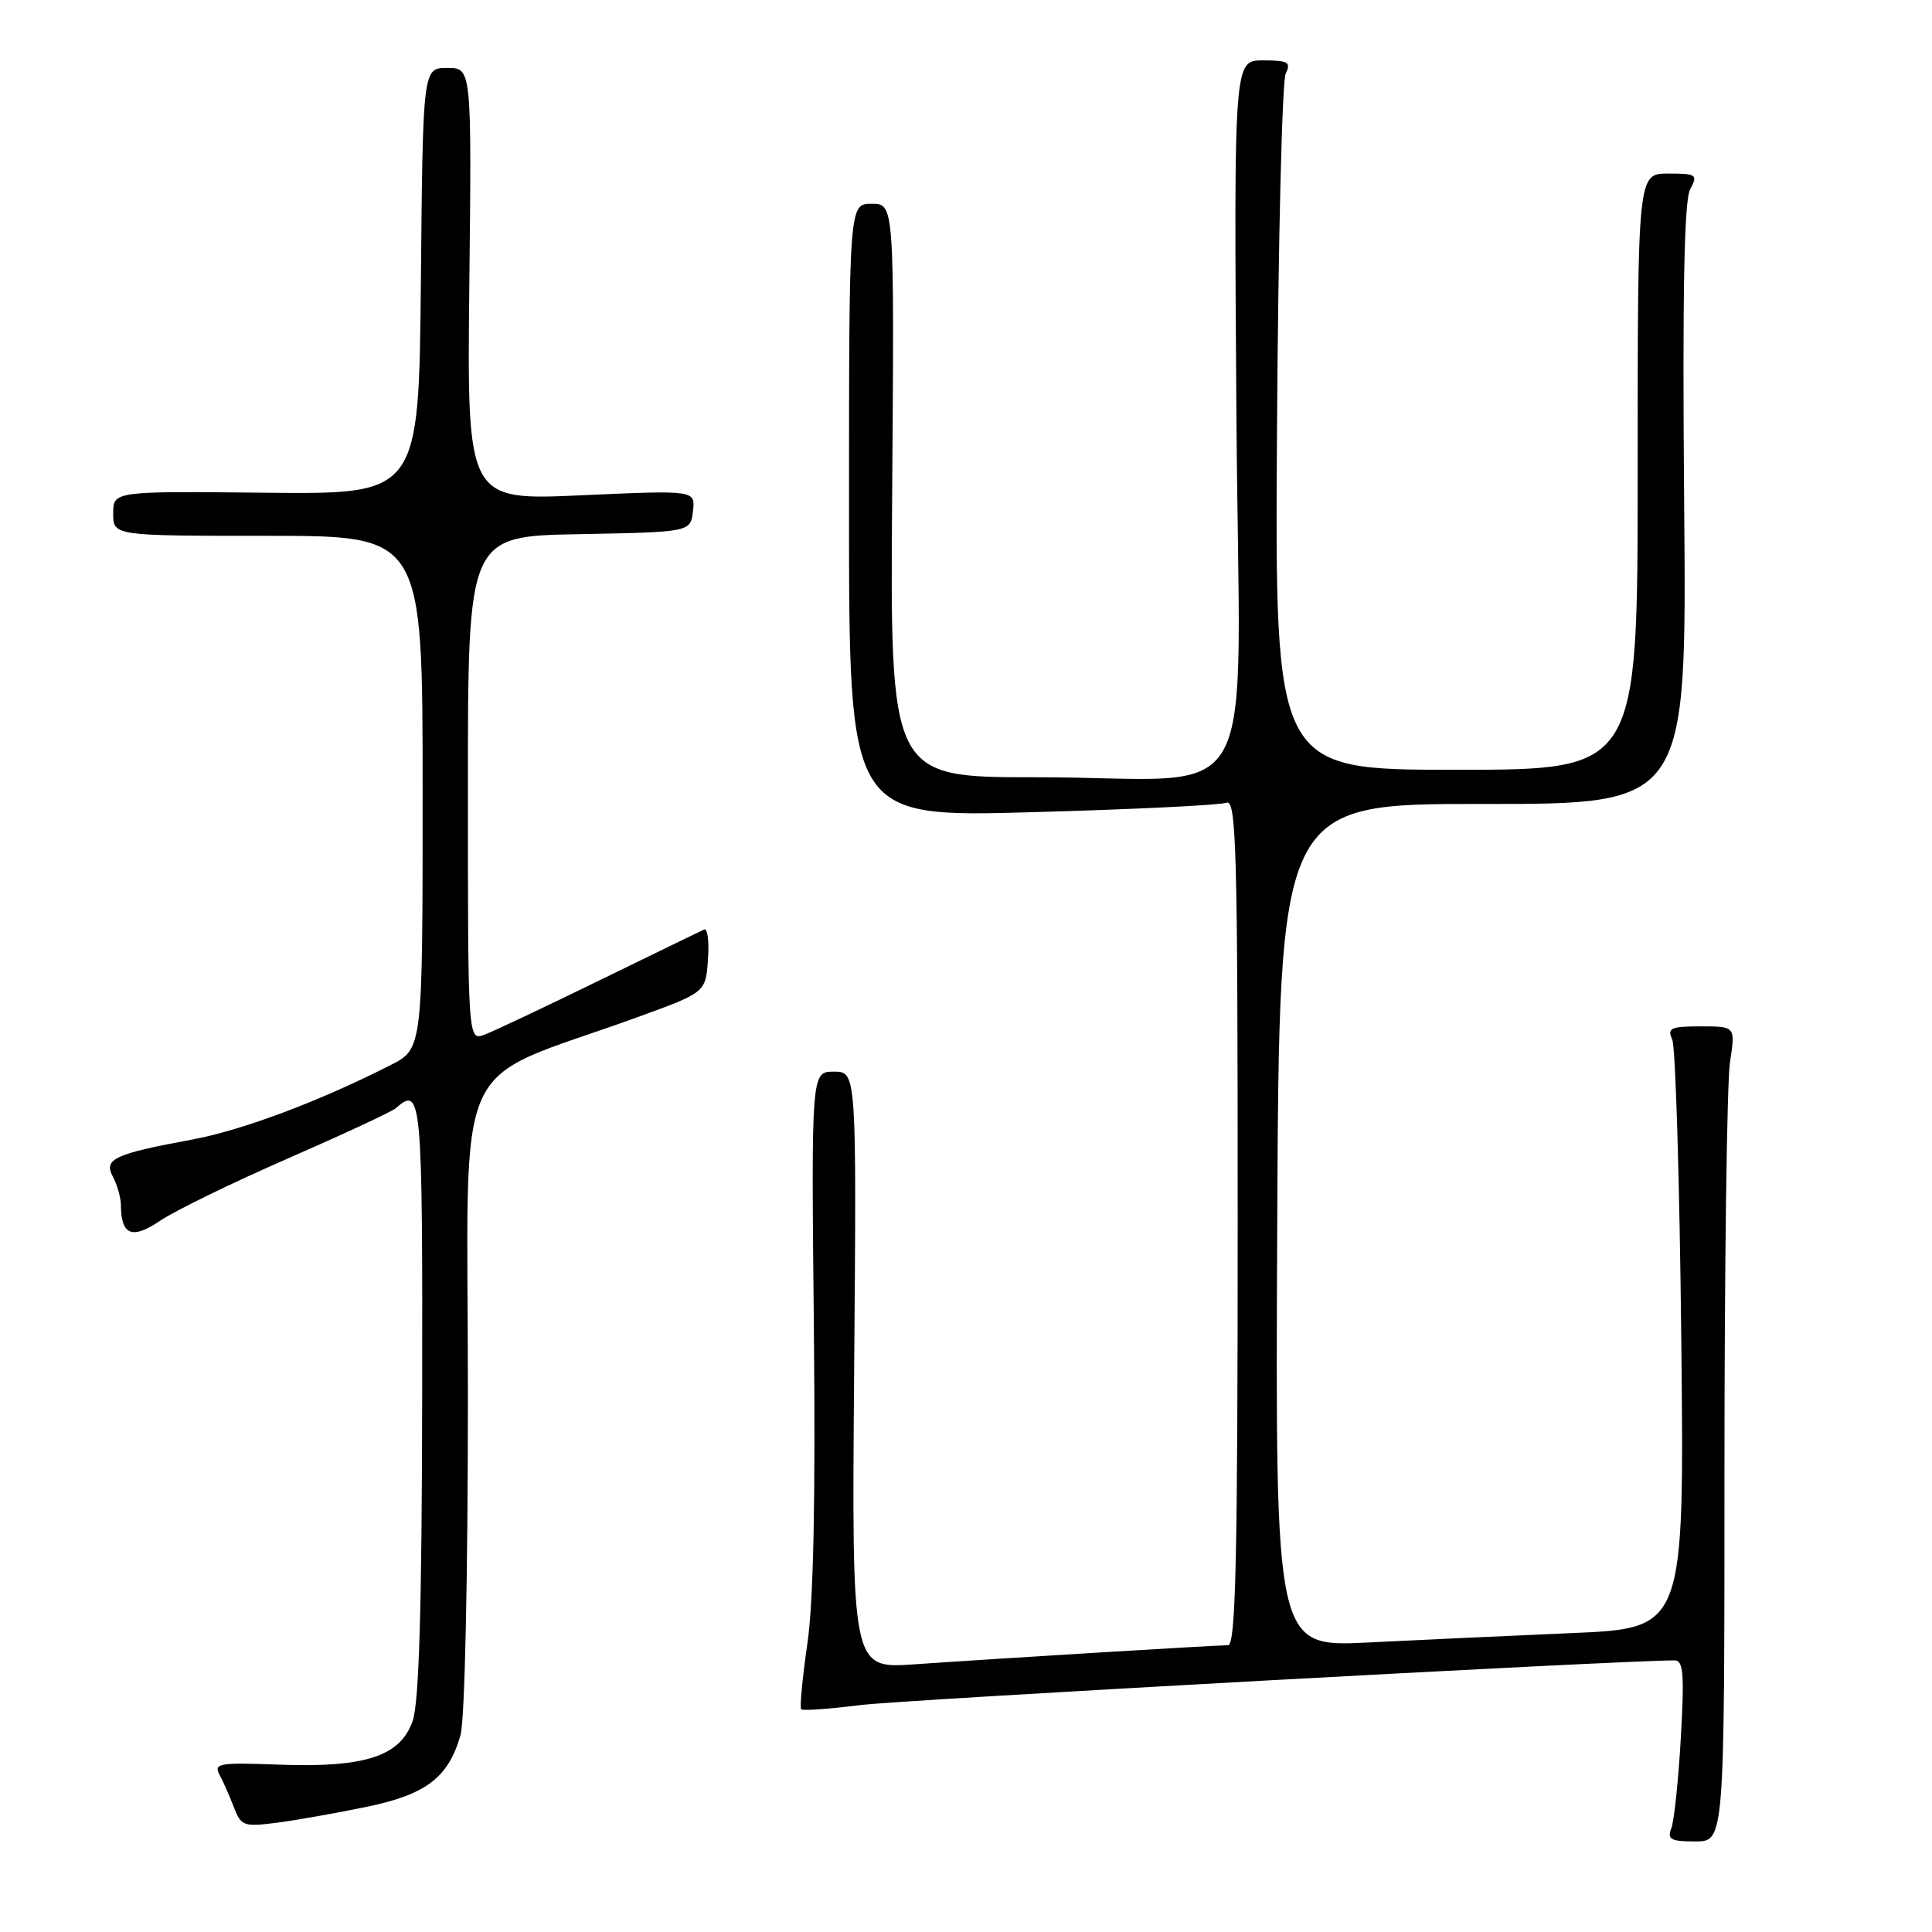 <?xml version="1.0" encoding="UTF-8" standalone="no"?>
<!DOCTYPE svg PUBLIC "-//W3C//DTD SVG 1.1//EN" "http://www.w3.org/Graphics/SVG/1.1/DTD/svg11.dtd" >
<svg xmlns="http://www.w3.org/2000/svg" xmlns:xlink="http://www.w3.org/1999/xlink" version="1.1" viewBox="0 0 256 256">
 <g >
 <path fill="currentColor"
d=" M 228.50 194.75 C 228.50 167.66 228.83 143.36 229.23 140.75 C 229.96 136.00 229.96 136.00 225.37 136.00 C 221.37 136.00 220.89 136.22 221.58 137.75 C 222.02 138.71 222.56 156.66 222.78 177.62 C 223.18 215.75 223.18 215.75 208.34 216.39 C 200.18 216.74 187.98 217.30 181.24 217.64 C 168.98 218.24 168.98 218.24 169.24 162.37 C 169.50 106.50 169.50 106.50 196.50 106.53 C 223.50 106.55 223.50 106.55 223.16 66.87 C 222.92 38.85 223.16 26.58 223.95 25.10 C 225.00 23.13 224.82 23.00 221.04 23.00 C 217.00 23.00 217.00 23.00 217.00 62.50 C 217.00 102.00 217.00 102.00 192.96 102.00 C 168.92 102.00 168.92 102.00 169.21 56.75 C 169.37 31.86 169.89 10.71 170.36 9.75 C 171.10 8.24 170.69 8.00 167.36 8.00 C 163.50 8.00 163.50 8.00 163.83 54.86 C 164.21 109.39 167.76 102.97 137.22 102.99 C 117.93 103.00 117.93 103.00 118.22 65.00 C 118.50 27.00 118.50 27.00 115.50 27.00 C 112.50 27.00 112.50 27.00 112.50 67.65 C 112.50 108.30 112.50 108.30 136.74 107.62 C 150.07 107.25 161.66 106.69 162.49 106.37 C 163.83 105.85 164.00 112.22 164.00 161.89 C 164.00 206.51 163.74 218.00 162.73 218.00 C 161.09 218.00 131.92 219.78 121.18 220.53 C 112.86 221.12 112.86 221.12 113.18 181.56 C 113.50 142.00 113.50 142.00 110.50 142.00 C 107.50 142.00 107.50 142.00 107.84 175.75 C 108.07 198.55 107.80 212.19 106.98 217.80 C 106.32 222.37 105.95 226.28 106.16 226.49 C 106.37 226.70 109.90 226.45 114.02 225.93 C 119.65 225.22 213.90 220.04 221.90 220.01 C 223.05 220.00 223.20 221.85 222.72 230.25 C 222.40 235.89 221.83 241.29 221.46 242.25 C 220.89 243.73 221.38 244.00 224.64 244.00 C 228.50 244.00 228.50 244.00 228.50 194.75 Z  M 48.61 239.41 C 56.49 237.77 59.41 235.53 61.02 229.92 C 61.59 227.95 62.00 208.95 62.00 184.84 C 62.00 138.02 59.35 143.91 84.50 134.77 C 93.50 131.50 93.50 131.50 93.81 127.15 C 93.98 124.75 93.76 122.96 93.31 123.16 C 92.87 123.36 86.65 126.38 79.50 129.87 C 72.35 133.36 65.49 136.61 64.25 137.08 C 62.00 137.95 62.00 137.95 62.00 104.50 C 62.00 71.05 62.00 71.05 76.75 70.78 C 91.50 70.50 91.50 70.50 91.82 67.72 C 92.14 64.95 92.14 64.95 77.01 65.63 C 61.88 66.31 61.88 66.31 62.19 37.66 C 62.50 9.00 62.50 9.00 59.27 9.00 C 56.03 9.00 56.03 9.00 55.77 37.25 C 55.50 65.50 55.50 65.50 35.25 65.29 C 15.00 65.08 15.00 65.08 15.00 68.04 C 15.00 71.00 15.00 71.00 35.50 71.00 C 56.00 71.00 56.00 71.00 56.00 104.98 C 56.00 138.96 56.00 138.96 51.79 141.11 C 42.38 145.91 32.12 149.76 25.50 150.99 C 15.12 152.91 13.70 153.57 14.96 155.92 C 15.53 156.99 16.01 158.69 16.02 159.68 C 16.05 163.70 17.51 164.27 21.24 161.74 C 23.18 160.43 30.78 156.72 38.13 153.51 C 45.48 150.30 51.93 147.30 52.45 146.84 C 55.87 143.83 56.00 145.26 55.94 185.25 C 55.90 212.91 55.53 225.53 54.69 228.00 C 53.08 232.72 48.38 234.26 36.85 233.82 C 28.99 233.53 28.28 233.66 29.10 235.18 C 29.59 236.11 30.45 238.05 31.00 239.49 C 31.94 241.96 32.29 242.09 36.75 241.51 C 39.36 241.17 44.70 240.22 48.61 239.41 Z "/>
</g>
</svg>